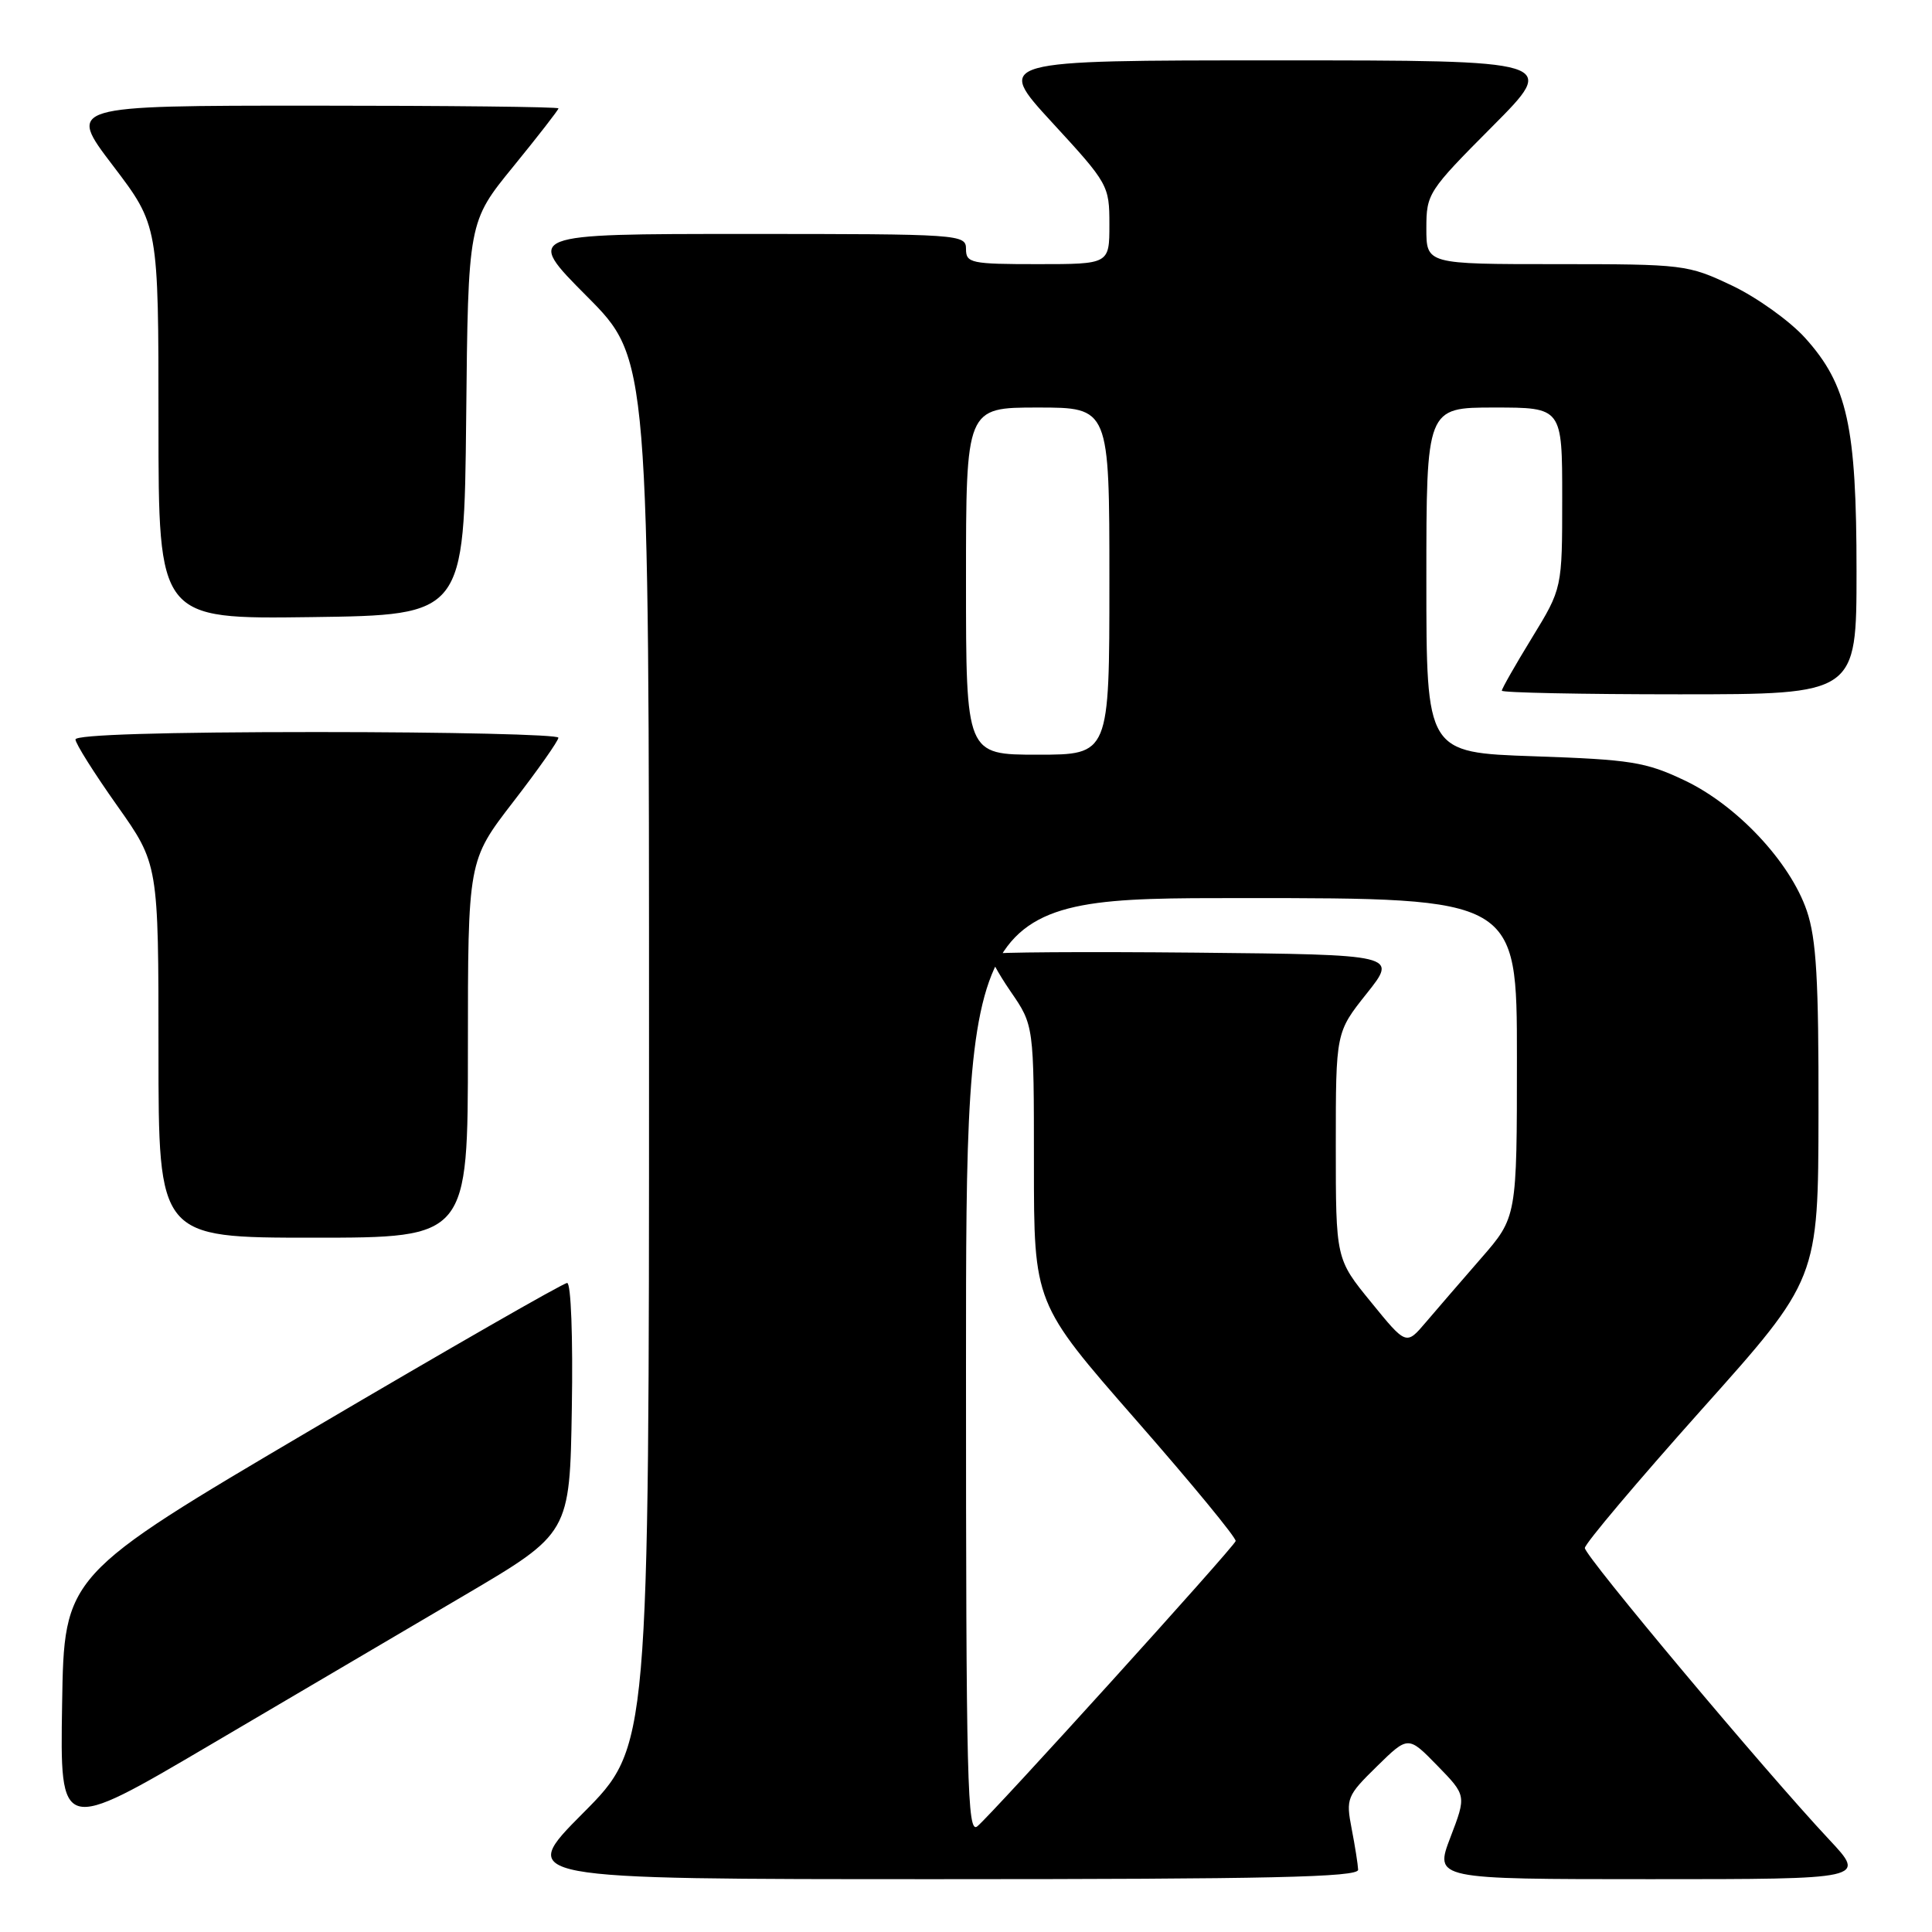 <?xml version="1.0" encoding="UTF-8" standalone="no"?>
<!DOCTYPE svg PUBLIC "-//W3C//DTD SVG 1.1//EN" "http://www.w3.org/Graphics/SVG/1.1/DTD/svg11.dtd" >
<svg xmlns="http://www.w3.org/2000/svg" xmlns:xlink="http://www.w3.org/1999/xlink" version="1.1" viewBox="0 0 256 256">
 <g >
 <path fill="currentColor"
d=" M 179.96 247.75 C 179.93 247.06 179.55 244.62 179.10 242.31 C 178.33 238.30 178.46 237.96 182.44 234.06 C 186.59 229.99 186.59 229.99 190.45 233.95 C 194.31 237.91 194.31 237.91 192.19 243.45 C 190.07 249.00 190.07 249.00 218.68 249.00 C 247.29 249.00 247.29 249.00 242.37 243.75 C 233.83 234.63 210.00 206.19 210.00 205.12 C 210.00 204.55 216.96 196.31 225.46 186.79 C 240.93 169.50 240.93 169.50 240.96 147.43 C 240.99 129.79 240.68 124.42 239.41 120.68 C 237.20 114.21 230.15 106.69 223.20 103.40 C 218.06 100.96 216.10 100.65 203.25 100.21 C 189.00 99.72 189.00 99.72 189.00 76.86 C 189.00 54.00 189.00 54.00 198.00 54.00 C 207.00 54.00 207.00 54.00 207.00 65.98 C 207.00 77.96 207.00 77.96 203.00 84.50 C 200.80 88.09 199.00 91.25 199.00 91.52 C 199.00 91.78 209.57 92.00 222.50 92.00 C 246.00 92.00 246.00 92.00 246.00 75.68 C 246.00 56.49 244.79 50.99 239.19 44.78 C 237.16 42.53 232.80 39.41 229.50 37.84 C 223.63 35.06 223.13 35.00 206.25 35.00 C 189.00 35.00 189.00 35.00 189.00 30.27 C 189.00 25.66 189.22 25.32 197.73 16.77 C 206.46 8.00 206.46 8.00 169.15 8.00 C 131.84 8.00 131.84 8.00 139.42 16.24 C 146.86 24.32 147.00 24.58 147.00 29.74 C 147.00 35.00 147.00 35.00 137.50 35.00 C 128.67 35.00 128.00 34.86 128.00 33.00 C 128.00 31.05 127.33 31.00 98.77 31.00 C 69.54 31.00 69.54 31.00 77.77 39.27 C 86.00 47.54 86.00 47.54 86.00 139.50 C 86.00 231.46 86.00 231.46 77.27 240.23 C 68.54 249.00 68.54 249.00 124.27 249.00 C 168.21 249.00 179.99 248.74 179.96 247.75 Z  M 61.50 211.41 C 75.50 203.17 75.50 203.17 75.77 186.59 C 75.93 177.21 75.66 170.00 75.15 170.00 C 74.65 170.00 59.45 178.72 41.37 189.37 C 8.50 208.74 8.50 208.74 8.23 225.83 C 7.95 242.92 7.95 242.92 27.73 231.28 C 38.60 224.88 53.80 215.94 61.50 211.41 Z  M 62.00 139.02 C 62.00 114.04 62.00 114.04 67.99 106.27 C 71.29 102.00 73.99 98.16 73.99 97.75 C 74.00 97.34 59.60 97.00 42.00 97.00 C 21.76 97.00 10.00 97.36 10.00 97.98 C 10.00 98.52 12.48 102.45 15.50 106.72 C 21.00 114.49 21.00 114.49 21.00 139.24 C 21.00 164.00 21.00 164.00 41.50 164.00 C 62.00 164.00 62.00 164.00 62.00 139.02 Z  M 61.77 55.45 C 62.03 29.40 62.03 29.40 68.02 22.06 C 71.31 18.02 74.00 14.56 74.00 14.36 C 74.00 14.16 59.35 14.00 41.46 14.00 C 8.91 14.00 8.91 14.00 14.96 21.94 C 21.00 29.88 21.00 29.88 21.00 55.96 C 21.00 82.04 21.00 82.04 41.25 81.77 C 61.50 81.50 61.50 81.50 61.77 55.45 Z  M 128.00 181.12 C 128.00 119.00 128.00 119.00 164.50 119.00 C 201.00 119.00 201.00 119.00 201.00 140.14 C 201.00 161.28 201.00 161.28 196.25 166.73 C 193.64 169.73 190.34 173.55 188.92 175.22 C 186.33 178.27 186.33 178.27 181.67 172.54 C 177.00 166.82 177.00 166.82 177.00 151.80 C 177.00 136.79 177.00 136.79 181.10 131.64 C 185.19 126.50 185.19 126.50 158.45 126.23 C 143.74 126.09 131.50 126.17 131.25 126.41 C 131.01 126.66 132.20 128.88 133.90 131.36 C 137.00 135.86 137.00 135.86 137.00 154.28 C 137.00 172.69 137.00 172.69 150.48 188.10 C 157.90 196.57 163.86 203.81 163.73 204.20 C 163.44 205.08 131.54 240.30 129.51 241.99 C 128.17 243.11 128.00 236.42 128.00 181.12 Z  M 128.00 77.00 C 128.00 54.00 128.00 54.00 137.50 54.00 C 147.00 54.00 147.00 54.00 147.00 77.00 C 147.00 100.00 147.00 100.00 137.50 100.00 C 128.00 100.00 128.00 100.00 128.00 77.00 Z "/>
</g>
</svg>